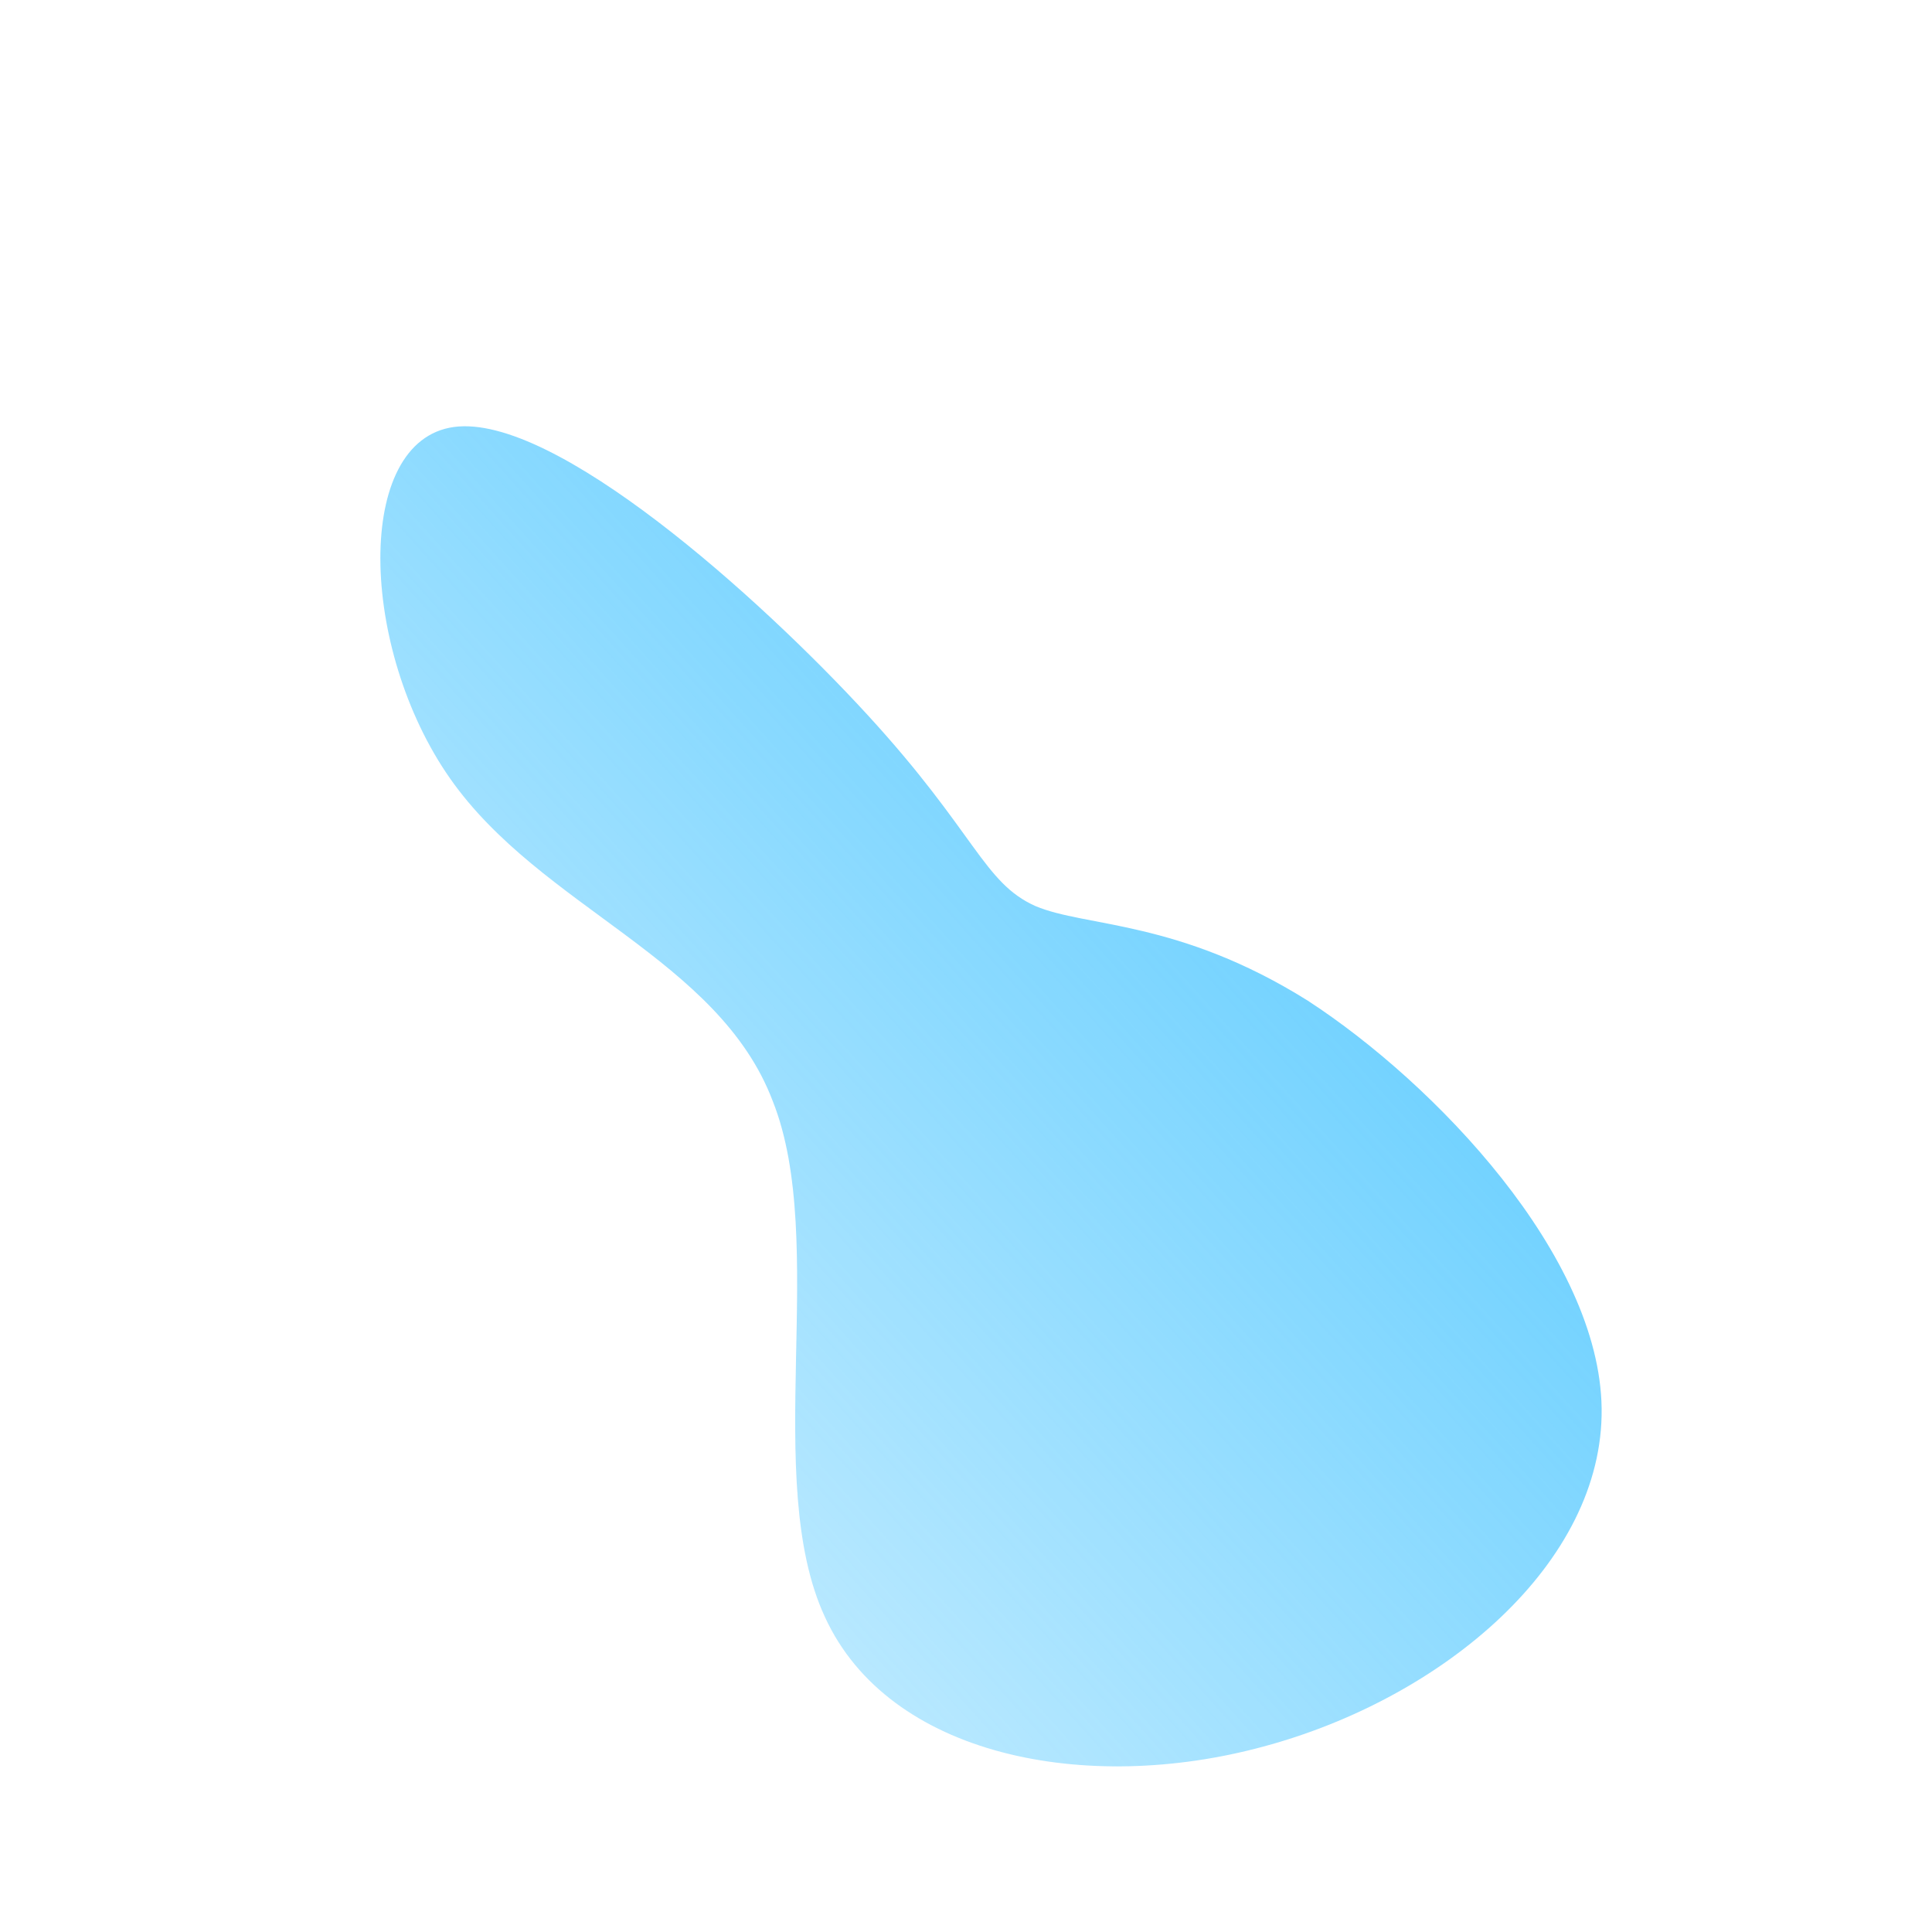 <!--?xml version="1.0" standalone="no"?-->
              <svg id="sw-js-blob-svg" viewBox="0 0 100 100" xmlns="http://www.w3.org/2000/svg" version="1.1">
                    <defs> 
                        <linearGradient id="sw-gradient" x1="0" x2="1" y1="1" y2="0">
                            <stop id="stop1" stop-color="rgba(67, 195, 255, 0.18)" offset="0%"></stop>
                            <stop id="stop2" stop-color="rgba(67, 195, 255, 1)" offset="100%"></stop>
                        </linearGradient>
                    </defs>
                <path fill="url(#sw-gradient)" d="M3.6,-3.1C6.2,-2,11,-2.4,17.7,1.8C24.3,6.1,32.8,15,32.9,22.9C33,30.9,24.7,37.9,15.4,40.4C6.2,42.9,-4,40.9,-7.3,33.7C-10.6,26.6,-7.1,14.3,-10,7C-12.8,-0.4,-22,-3,-26.7,-9.7C-31.4,-16.4,-31.7,-27.2,-26.5,-27.9C-21.3,-28.6,-10.7,-19.1,-5.1,-13C0.5,-6.9,0.9,-4.3,3.6,-3.1Z" width="100%" height="100%" transform="translate(50 50)" stroke-width="0" style="transition: all 0.3s ease 0s;"></path>
              </svg>